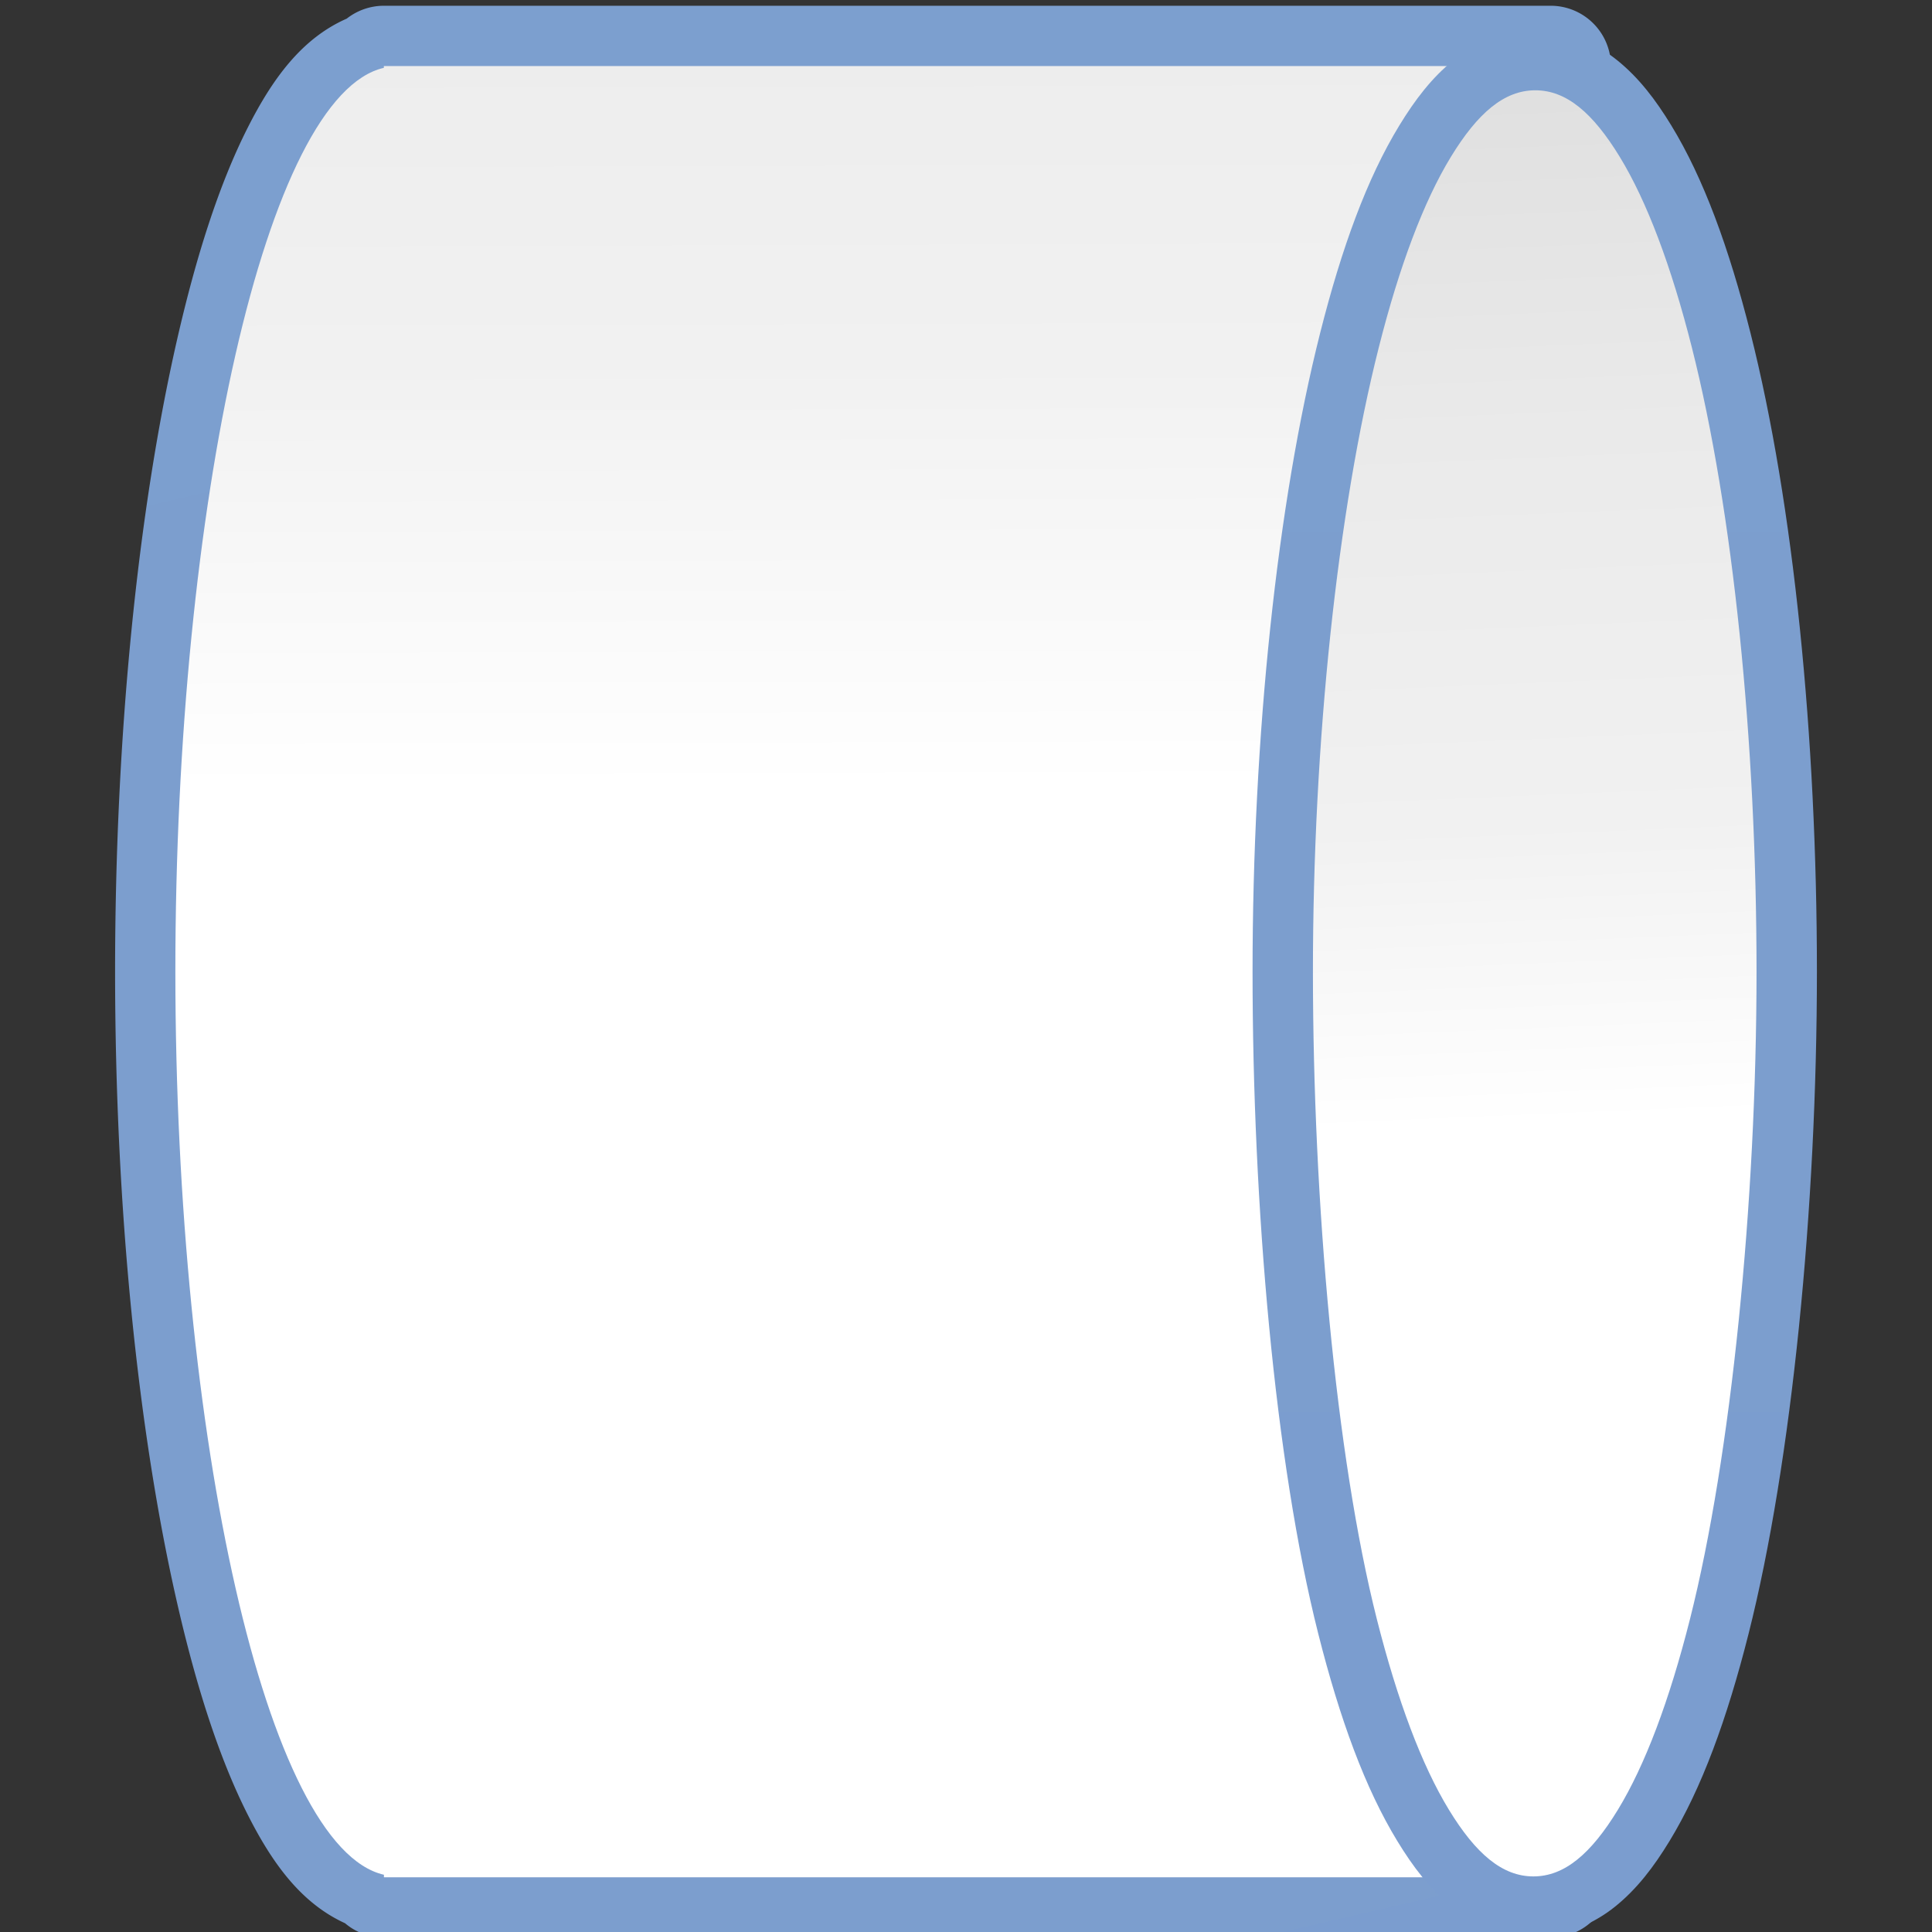 <?xml version="1.0" encoding="UTF-8" standalone="no"?>
<!-- Created with Inkscape (http://www.inkscape.org/) -->

<svg
   xmlns:dc="http://purl.org/dc/elements/1.1/"
   xmlns:cc="http://creativecommons.org/ns#"
   xmlns:rdf="http://www.w3.org/1999/02/22-rdf-syntax-ns#"
   xmlns:svg="http://www.w3.org/2000/svg"
   xmlns="http://www.w3.org/2000/svg"
   xmlns:xlink="http://www.w3.org/1999/xlink"
   xmlns:sodipodi="http://sodipodi.sourceforge.net/DTD/sodipodi-0.dtd"
   xmlns:inkscape="http://www.inkscape.org/namespaces/inkscape"
   version="1.1"
   id="svg2"
   width="128"
   height="128"
   viewBox="0 0 128 128"
   sodipodi:docname="flowchartshapes.flowchart-direct-access-storage.svg"
   inkscape:export-filename="/home/rizmut/Dokumen/Rizmut/Github/libreoffice-style-karasa-jaga/build/images_karasa_jaga/cmd/32/flowchartshapes.flowchart-direct-access-storage.png"
   inkscape:export-xdpi="24"
   inkscape:export-ydpi="24"
   inkscape:version="0.92.3 (unknown)">
  <rect x="0" y="0" width="128" height="128" fill="#333333" stroke="none"/>
  <defs
     id="defs6">
    <inkscape:perspective
       id="perspective27"
       inkscape:persp3d-origin="64 : 42.666667 : 1"
       inkscape:vp_z="128 : 64 : 1"
       inkscape:vp_y="0 : 1000 : 0"
       inkscape:vp_x="0 : 64 : 1"
       sodipodi:type="inkscape:persp3d" />
    <linearGradient
       id="linearGradient3369">
      <stop
         id="stop3372"
         offset="0"
         style="stop-color:#ffffff;stop-opacity:1;" />
      <stop
         style="stop-color:#ffffff;stop-opacity:1;"
         offset="0.426"
         id="stop3374" />
      <stop
         style="stop-color:#f1f1f1;stop-opacity:1;"
         offset="0.589"
         id="stop3376" />
      <stop
         id="stop3378"
         offset="0.802"
         style="stop-color:#eaeaea;stop-opacity:1;" />
      <stop
         id="stop3384"
         offset="1"
         style="stop-color:#dfdfdf;stop-opacity:1;" />
    </linearGradient>
    <linearGradient
       id="linearGradient7422">
      <stop
         style="stop-color:#7c9fcf;stop-opacity:1"
         offset="0"
         id="stop7424" />
      <stop
         id="stop5348"
         offset="0.5"
         style="stop-color:#7c9ece;stop-opacity:1" />
      <stop
         id="stop7426"
         offset="1"
         style="stop-color:#7b9dcf;stop-opacity:1" />
    </linearGradient>
    <linearGradient
       y2="388.952"
       x2="399.775"
       y1="1324.779"
       x1="405.95"
       gradientTransform="matrix(0.081,0,0,0.078,182.745,-6.902)"
       gradientUnits="userSpaceOnUse"
       id="linearGradient2330"
       xlink:href="#linearGradient7422"
       inkscape:collect="always" />
    <linearGradient
       inkscape:collect="always"
       xlink:href="#linearGradient3369"
       id="linearGradient38869"
       x1="125.204"
       y1="61.788"
       x2="-47.124"
       y2="62.294"
       gradientUnits="userSpaceOnUse"
       gradientTransform="translate(-3.1357603e-6,4.612)" />
    <linearGradient
       inkscape:collect="always"
       xlink:href="#linearGradient3369"
       id="linearGradient42982"
       x1="54.064"
       y1="82.953"
       x2="126.617"
       y2="-37.255"
       gradientUnits="userSpaceOnUse"
       gradientTransform="translate(-1.0453119e-6,5.271)" />
    <linearGradient
       inkscape:collect="always"
       xlink:href="#linearGradient3369"
       id="linearGradient857"
       x1="125.896"
       y1="10.829"
       x2="3.604"
       y2="15.977"
       gradientUnits="userSpaceOnUse"
       gradientTransform="translate(-1.0453119e-6,5.271)" />
    <linearGradient
       inkscape:collect="always"
       xlink:href="#linearGradient7422"
       id="linearGradient838"
       gradientUnits="userSpaceOnUse"
       gradientTransform="translate(-1.0453119e-6,5.271)"
       x1="5.688"
       y1="20.729"
       x2="122.314"
       y2="20.729" />
    <linearGradient
       inkscape:collect="always"
       xlink:href="#linearGradient7422"
       id="linearGradient863"
       gradientUnits="userSpaceOnUse"
       gradientTransform="translate(-3.1357603e-6,4.612)"
       x1="-26.824"
       y1="96.436"
       x2="185.514"
       y2="47.445" />
  </defs>
  <sodipodi:namedview
     pagecolor="#ffffff"
     bordercolor="#666666"
     borderopacity="1"
     objecttolerance="10"
     gridtolerance="10"
     guidetolerance="10"
     inkscape:pageopacity="0"
     inkscape:pageshadow="2"
     inkscape:window-width="1366"
     inkscape:window-height="706"
     id="namedview4"
     showgrid="true"
     inkscape:snap-page="true"
     inkscape:snap-global="true"
     inkscape:zoom="1.4142136"
     inkscape:cx="-126.69508"
     inkscape:cy="83.980952"
     inkscape:window-x="0"
     inkscape:window-y="0"
     inkscape:window-maximized="1"
     inkscape:current-layer="svg2"
     showguides="false"
     inkscape:snap-smooth-nodes="true">
    <inkscape:grid
       type="xygrid"
       id="grid837"
       spacingx="4"
       spacingy="4"
       empspacing="1" />
  </sodipodi:namedview>
  <g
     id="g843"
     transform="rotate(90,64,64.375)">
    <path
       d="m 124,21.639 -120,0.006 a 3.994,3.994 0 0 0 -3.994,3.994 v 58.963 15.891 1.602 0.85 a 3.994,3.994 0 0 0 0.854,2.459 c 1.315,2.995 4.015,4.935 7.215,6.555 3.748,1.897 8.524,3.426 14.17,4.711 C 33.535,119.238 48.279,120.748 64,120.75 a 3.994,3.994 0 0 0 0.002,0 c 15.711,-0.005 30.443,-1.516 41.725,-4.088 5.641,-1.286 10.411,-2.818 14.156,-4.715 3.155,-1.598 5.825,-3.505 7.16,-6.43 a 3.994,3.994 0 0 0 0.951,-2.58 v -0.764 -0.076 l -0.002,0.016 a 3.994,3.994 0 0 0 -0.002,-0.078 l 0.004,0.039 V 25.633 A 3.994,3.994 0 0 0 124,21.639 Z"
       id="path861"
       style="fill:url(#linearGradient863);fill-opacity:1;fill-rule:evenodd;stroke:none;stroke-width:4.472;stroke-linecap:round;stroke-linejoin:round;stroke-miterlimit:4;stroke-dasharray:none;stroke-opacity:1"
       inkscape:original="M 124 25.632812 L 4 25.638672 L 4 84.601562 L 4 100.49219 L 4 102.09375 L 4 102.94336 L 4.1191406 102.94336 C 5.8995415 110.74755 33.075439 116.75279 64 116.75586 C 94.905712 116.74586 122.05273 110.73694 123.83203 102.9375 L 124 102.9375 L 124 102.09766 C 124.00065 102.09466 124.00095 102.09089 124.00195 102.08789 C 124.00131 102.08289 124.001 102.07892 124 102.07422 L 124 25.632812 z "
       inkscape:radius="3.9933574"
       sodipodi:type="inkscape:offset" />
    <path
       sodipodi:nodetypes="cccccccccccccc"
       inkscape:connector-curvature="0"
       id="path37359"
       d="M 4,25.638 4,84.601 v 15.891 1.602 0.85 h 0.119 c 1.78,7.804 28.956,13.81 59.881,13.813 30.906,-0.01 58.053,-6.018 59.832,-13.818 H 124 v -0.84 c 6.5e-4,-0.003 0.001,-0.007 0.002,-0.01 -6.4e-4,-0.005 -10e-4,-0.009 -0.002,-0.014 V 25.633 Z"
       style="fill:url(#linearGradient38869);fill-opacity:1;fill-rule:evenodd;stroke:none;stroke-width:4.472;stroke-linecap:round;stroke-linejoin:round;stroke-miterlimit:4;stroke-dasharray:none;stroke-opacity:1" />
    <g
       id="g1544"
       inkscape:label="Livello 1"
       transform="matrix(0,0.579,0.579,0,27.114,-2.913)" />
    <g
       id="g1599"
       inkscape:label="Livello 1"
       transform="matrix(0,-0.579,0.579,0,27.114,130.912)" />
    <g
       transform="translate(0,88)"
       id="g42964" />
    <path
       d="M 64,8 C 48.458,8 32.984,9.545 21.68,12.402 16.027,13.831 11.442,15.508 7.938,17.646 6.239,18.683 4.776,19.79 3.604,21.248 c -1.173,1.458 -1.996,3.41 -1.996,5.408 -3.86e-5,1.999 0.824,3.95 1.996,5.408 1.173,1.458 2.636,2.565 4.334,3.602 3.504,2.139 8.089,3.815 13.742,5.244 11.287,2.853 26.765,4.48 42.32,4.48 15.533,9.2e-5 32.465,-1.471 43.869,-4.354 5.653,-1.429 10.238,-3.105 13.742,-5.244 1.698,-1.036 3.161,-2.143 4.334,-3.602 1.173,-1.458 1.996,-3.41 1.996,-5.408 4e-5,-1.999 -0.823,-3.95 -1.996,-5.408 -1.173,-1.458 -2.636,-2.565 -4.334,-3.602 -3.505,-2.139 -8.089,-3.815 -13.742,-5.244 C 96.505,9.657 79.564,8 64,8 Z"
       id="path836"
       style="opacity:1;fill:url(#linearGradient838);fill-opacity:1;stroke:none;stroke-width:5.164;stroke-linecap:square;stroke-linejoin:bevel;stroke-miterlimit:4;stroke-dasharray:none;stroke-dashoffset:0;stroke-opacity:0.73"
       inkscape:original="M 64 12 C 48.729968 12.000041 33.444301 13.555174 22.660156 16.28125 C 17.246188 17.649822 12.96308 19.265352 10.021484 21.060547 C 7.1038727 22.841107 5.6073817 24.59663 5.6074219 26.65625 C 5.6073821 28.715869 7.1038728 30.471394 10.021484 32.251953 C 12.96308 34.047148 17.246188 35.662677 22.660156 37.03125 C 33.444301 39.757325 48.729969 41.390585 64 41.390625 C 79.270323 41.390715 96.104112 39.884291 106.88867 37.158203 C 112.30281 35.789633 116.58551 34.174207 119.52734 32.378906 C 122.44508 30.598311 123.94145 28.843036 123.94141 26.783203 C 123.94145 24.72338 122.44508 22.968097 119.52734 21.1875 C 116.58551 19.3922 112.30281 17.776773 106.88867 16.408203 C 96.104112 13.682114 79.270325 11.999911 64 12 z "
       inkscape:radius="4"
       sodipodi:type="inkscape:offset" />
    <path
       sodipodi:nodetypes="csscsscsccssc"
       inkscape:connector-curvature="0"
       id="path846"
       d="m 64,12 c -15.27,4.1e-5 -30.556,1.555 -41.34,4.281 -5.414,1.369 -9.697,2.984 -12.639,4.779 -2.918,1.781 -4.414,3.536 -4.414,5.596 -3.98e-5,2.06 1.496,3.815 4.414,5.596 2.942,1.795 7.225,3.411 12.639,4.779 10.784,2.726 26.07,4.359 41.34,4.359 15.27,9e-5 32.104,-1.506 42.889,-4.232 5.414,-1.369 9.697,-2.984 12.639,-4.779 2.918,-1.781 4.414,-3.536 4.414,-5.596 4e-5,-2.06 -1.496,-3.815 -4.414,-5.596 -2.942,-1.795 -7.225,-3.411 -12.639,-4.779 C 96.104,13.683 79.27,12 64,12 Z"
       style="opacity:1;fill:url(#linearGradient857);fill-opacity:1;stroke:none;stroke-width:5.164;stroke-linecap:square;stroke-linejoin:bevel;stroke-miterlimit:4;stroke-dasharray:none;stroke-dashoffset:0;stroke-opacity:0.73" />
  </g>
</svg>
